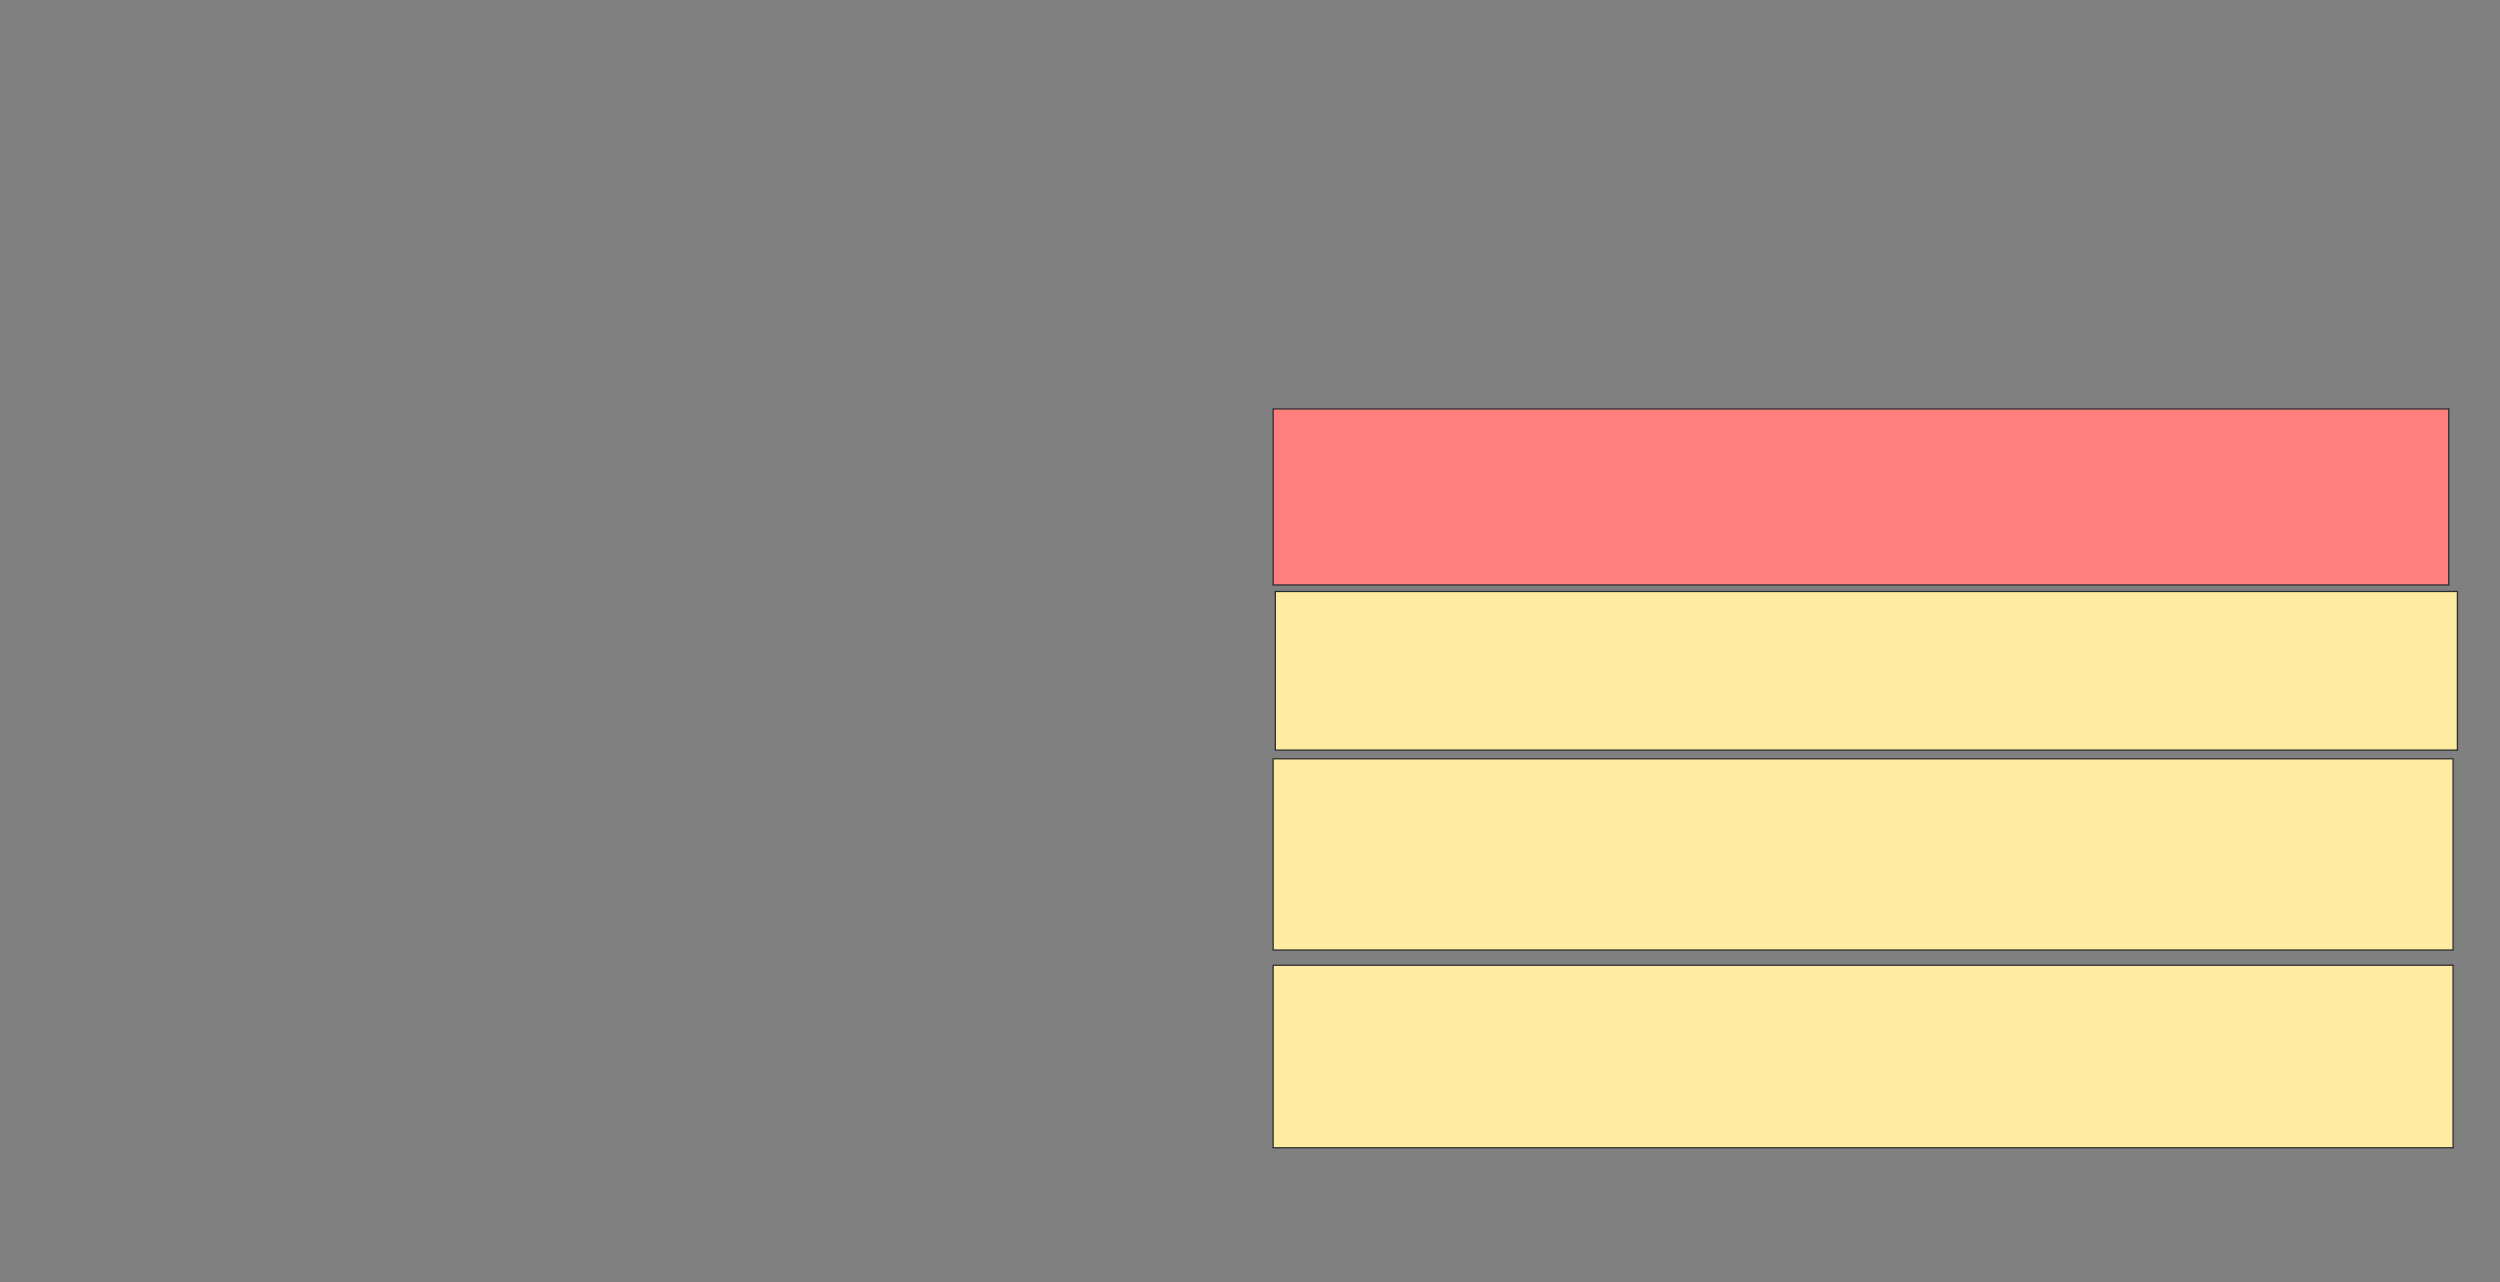 <svg xmlns="http://www.w3.org/2000/svg" width="1950" height="1000">
 <rect width="100%" height="100%" fill="#808080" stroke="none"/>
 <!-- Created with Image Occlusion Enhanced -->
 <g>
  <title>Labels</title>
 </g>
 <g>
  <title>Masks</title>
  <rect id="f9eeb2d3975f443a8adcc34b89ecb25c-ao-1" height="137.288" width="916.949" y="318.983" x="993.051" stroke="#2D2D2D" fill="#FF7E7E" class="qshape"/>
  <rect id="f9eeb2d3975f443a8adcc34b89ecb25c-ao-2" height="123.729" width="922.034" y="461.356" x="994.746" stroke="#2D2D2D" fill="#FFEBA2"/>
  <rect id="f9eeb2d3975f443a8adcc34b89ecb25c-ao-3" height="149.153" width="920.339" y="591.864" x="993.051" stroke="#2D2D2D" fill="#FFEBA2"/>
  <rect id="f9eeb2d3975f443a8adcc34b89ecb25c-ao-4" height="142.373" width="920.339" y="752.881" x="993.051" stroke="#2D2D2D" fill="#FFEBA2"/>
 </g>
</svg>